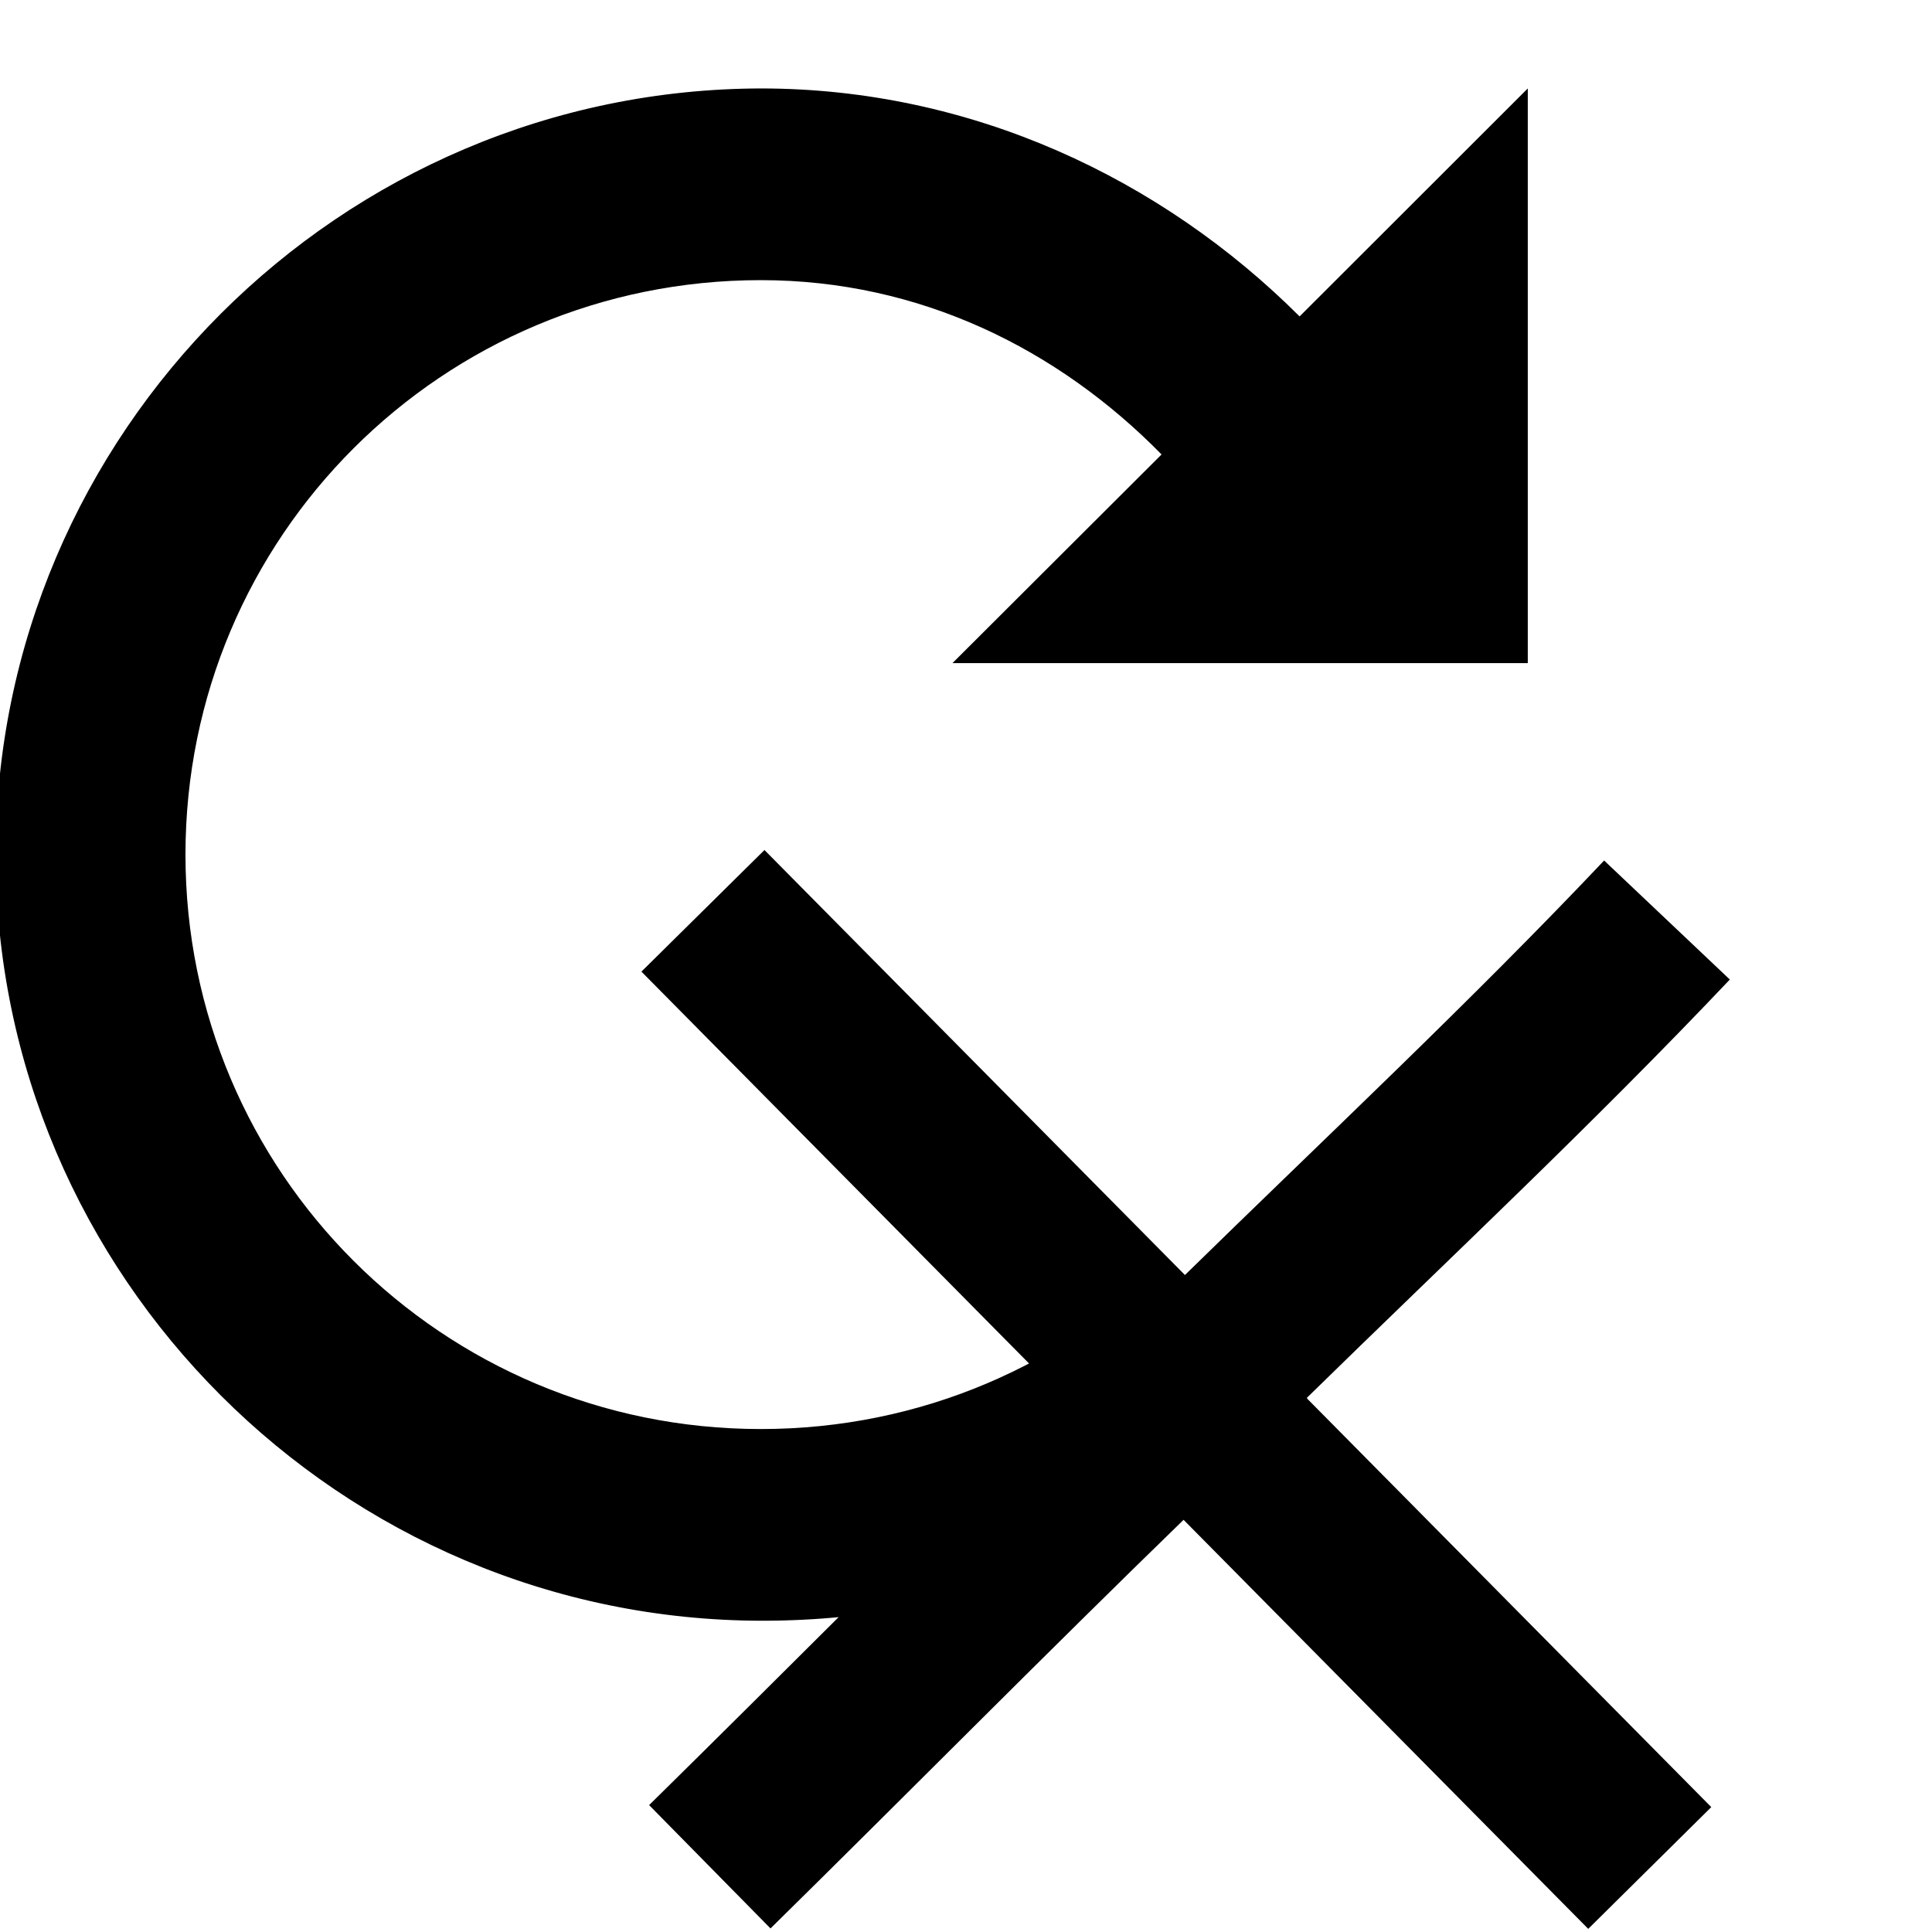 <?xml version="1.0" encoding="UTF-8" standalone="no"?>
<svg
   width="9"
   height="9"
   viewBox="0 0 9 9"
   fill="none"
   version="1.1"
   id="svg2771"
   sodipodi:docname="reset.svg"
   inkscape:version="1.1 (c68e22c387, 2021-05-23)"
   xmlns:inkscape="http://www.inkscape.org/namespaces/inkscape"
   xmlns:sodipodi="http://sodipodi.sourceforge.net/DTD/sodipodi-0.dtd"
   xmlns="http://www.w3.org/2000/svg"
   xmlns:svg="http://www.w3.org/2000/svg">
  <defs
     id="defs2775" />
  <sodipodi:namedview
     id="namedview2773"
     pagecolor="#ffffff"
     bordercolor="#666666"
     borderopacity="1.0"
     inkscape:pageshadow="2"
     inkscape:pageopacity="0.0"
     inkscape:pagecheckerboard="0"
     showgrid="false"
     inkscape:zoom="48.5"
     inkscape:cx="5.4333666"
     inkscape:cy="5.7212915"
     inkscape:window-width="2560"
     inkscape:window-height="1377"
     inkscape:window-x="-8"
     inkscape:window-y="323"
     inkscape:window-maximized="1"
     inkscape:current-layer="svg2771" />
  <path
     d="m 3.553,0.412 c -1.965,0 -3.573,1.606 -3.573,3.569 0,1.963 1.608,3.569 3.573,3.569 0.983,0 1.894,-0.384 2.537,-1.035 L 5.446,5.872 C 4.964,6.354 4.294,6.657 3.544,6.657 c -1.483,0 -2.68,-1.195 -2.68,-2.676 0,-1.481 1.197,-2.676 2.68,-2.676 0.741,0 1.385,0.321 1.867,0.812 L 4.437,3.089 H 7.117 V 0.412 L 6.054,1.474 C 5.411,0.832 4.526,0.412 3.544,0.412 Z"
     fill="#000000"
     id="path2769"
     style="stroke-width:0.793" />
  <g
     id="path374"
     transform="matrix(0.335,0,0,0.335,3.461,3.819)"
     style="fill:#806600;fill-opacity:1">
    <path
       style="color:#000000;fill:#ffd42a;stroke-width:2.407;-inkscape-stroke:none"
       d="M -0.461,14.559 C 3.988,10.183 8.557,5.927 12.848,1.393 M 12.61,14.575 C 8.221,10.138 3.832,5.702 -0.556,1.266"
       id="path2512" />
    <path
       style="color:#000000;fill:#000000;-inkscape-stroke:none"
       d="M 0.299,0.42 -1.412,2.111 4.436,8.023 C 2.503,9.9 0.625,11.803 -1.305,13.701 l 1.688,1.715 C 2.292,13.538 4.196,11.609 6.127,9.734 l 5.627,5.688 1.711,-1.693 L 7.838,8.041 C 9.811,6.109 11.814,4.237 13.723,2.221 L 11.975,0.566 C 10.107,2.54 8.097,4.42 6.146,6.33 Z"
       id="path2514" />
  </g>
</svg>
